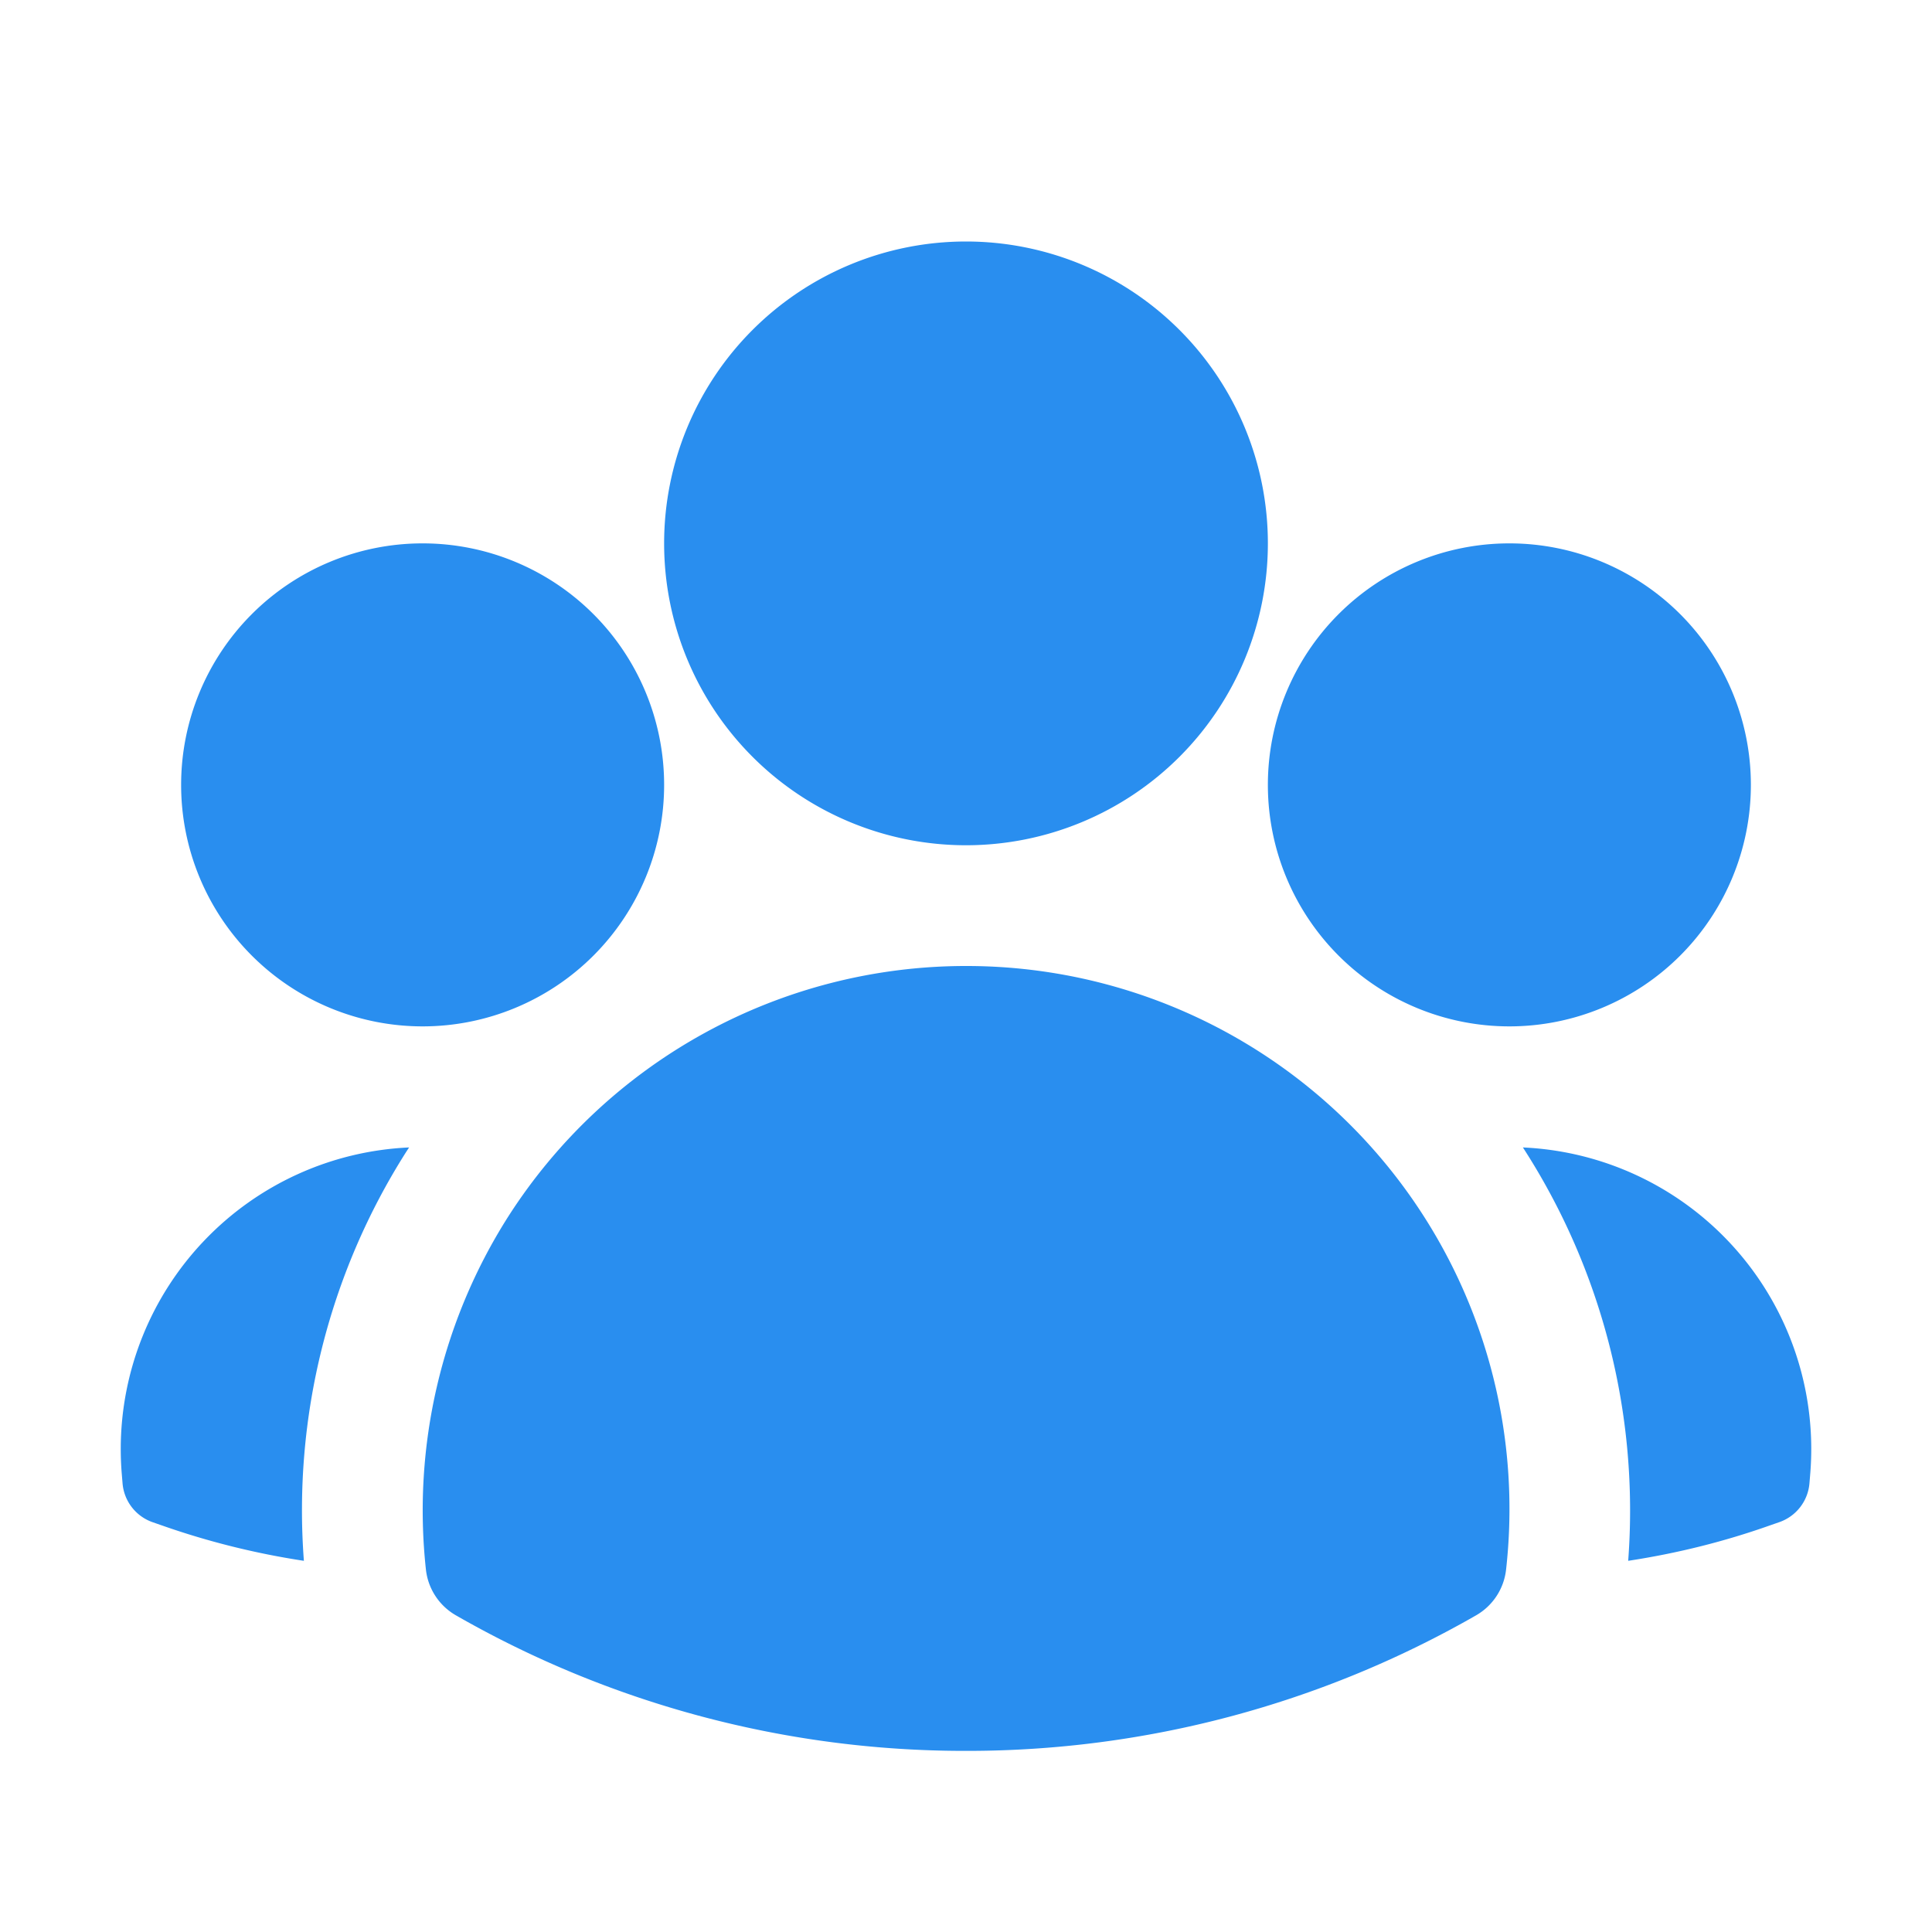 <svg xmlns="http://www.w3.org/2000/svg" width="24" height="24" viewBox="0 0 24 24"><g fill="#298eef"><path fill-rule="evenodd" d="M8.25 6.75a3.75 3.75 0 1 1 7.5 0a3.75 3.75 0 0 1-7.5 0m7.5 3a3 3 0 1 1 6 0a3 3 0 0 1-6 0m-13.5 0a3 3 0 1 1 6 0a3 3 0 0 1-6 0m4.06 5.368A6.75 6.75 0 0 1 12 12a6.745 6.745 0 0 1 6.709 7.498a.75.75 0 0 1-.372.568A12.7 12.7 0 0 1 12 21.75a12.7 12.7 0 0 1-6.337-1.684a.75.75 0 0 1-.372-.568a6.8 6.8 0 0 1 1.019-4.38" clip-rule="evenodd"/><path d="m5.082 14.254l-.036.055a8.3 8.3 0 0 0-1.271 5.08a9.7 9.7 0 0 1-1.765-.44l-.115-.04a.56.56 0 0 1-.373-.487l-.01-.121Q1.5 18.15 1.5 18a3.75 3.75 0 0 1 3.582-3.746m15.144 5.135a8.3 8.3 0 0 0-1.308-5.135a3.75 3.75 0 0 1 3.57 4.047l-.01.121a.56.56 0 0 1-.373.486l-.115.04q-.851.302-1.764.441"/></g></svg>